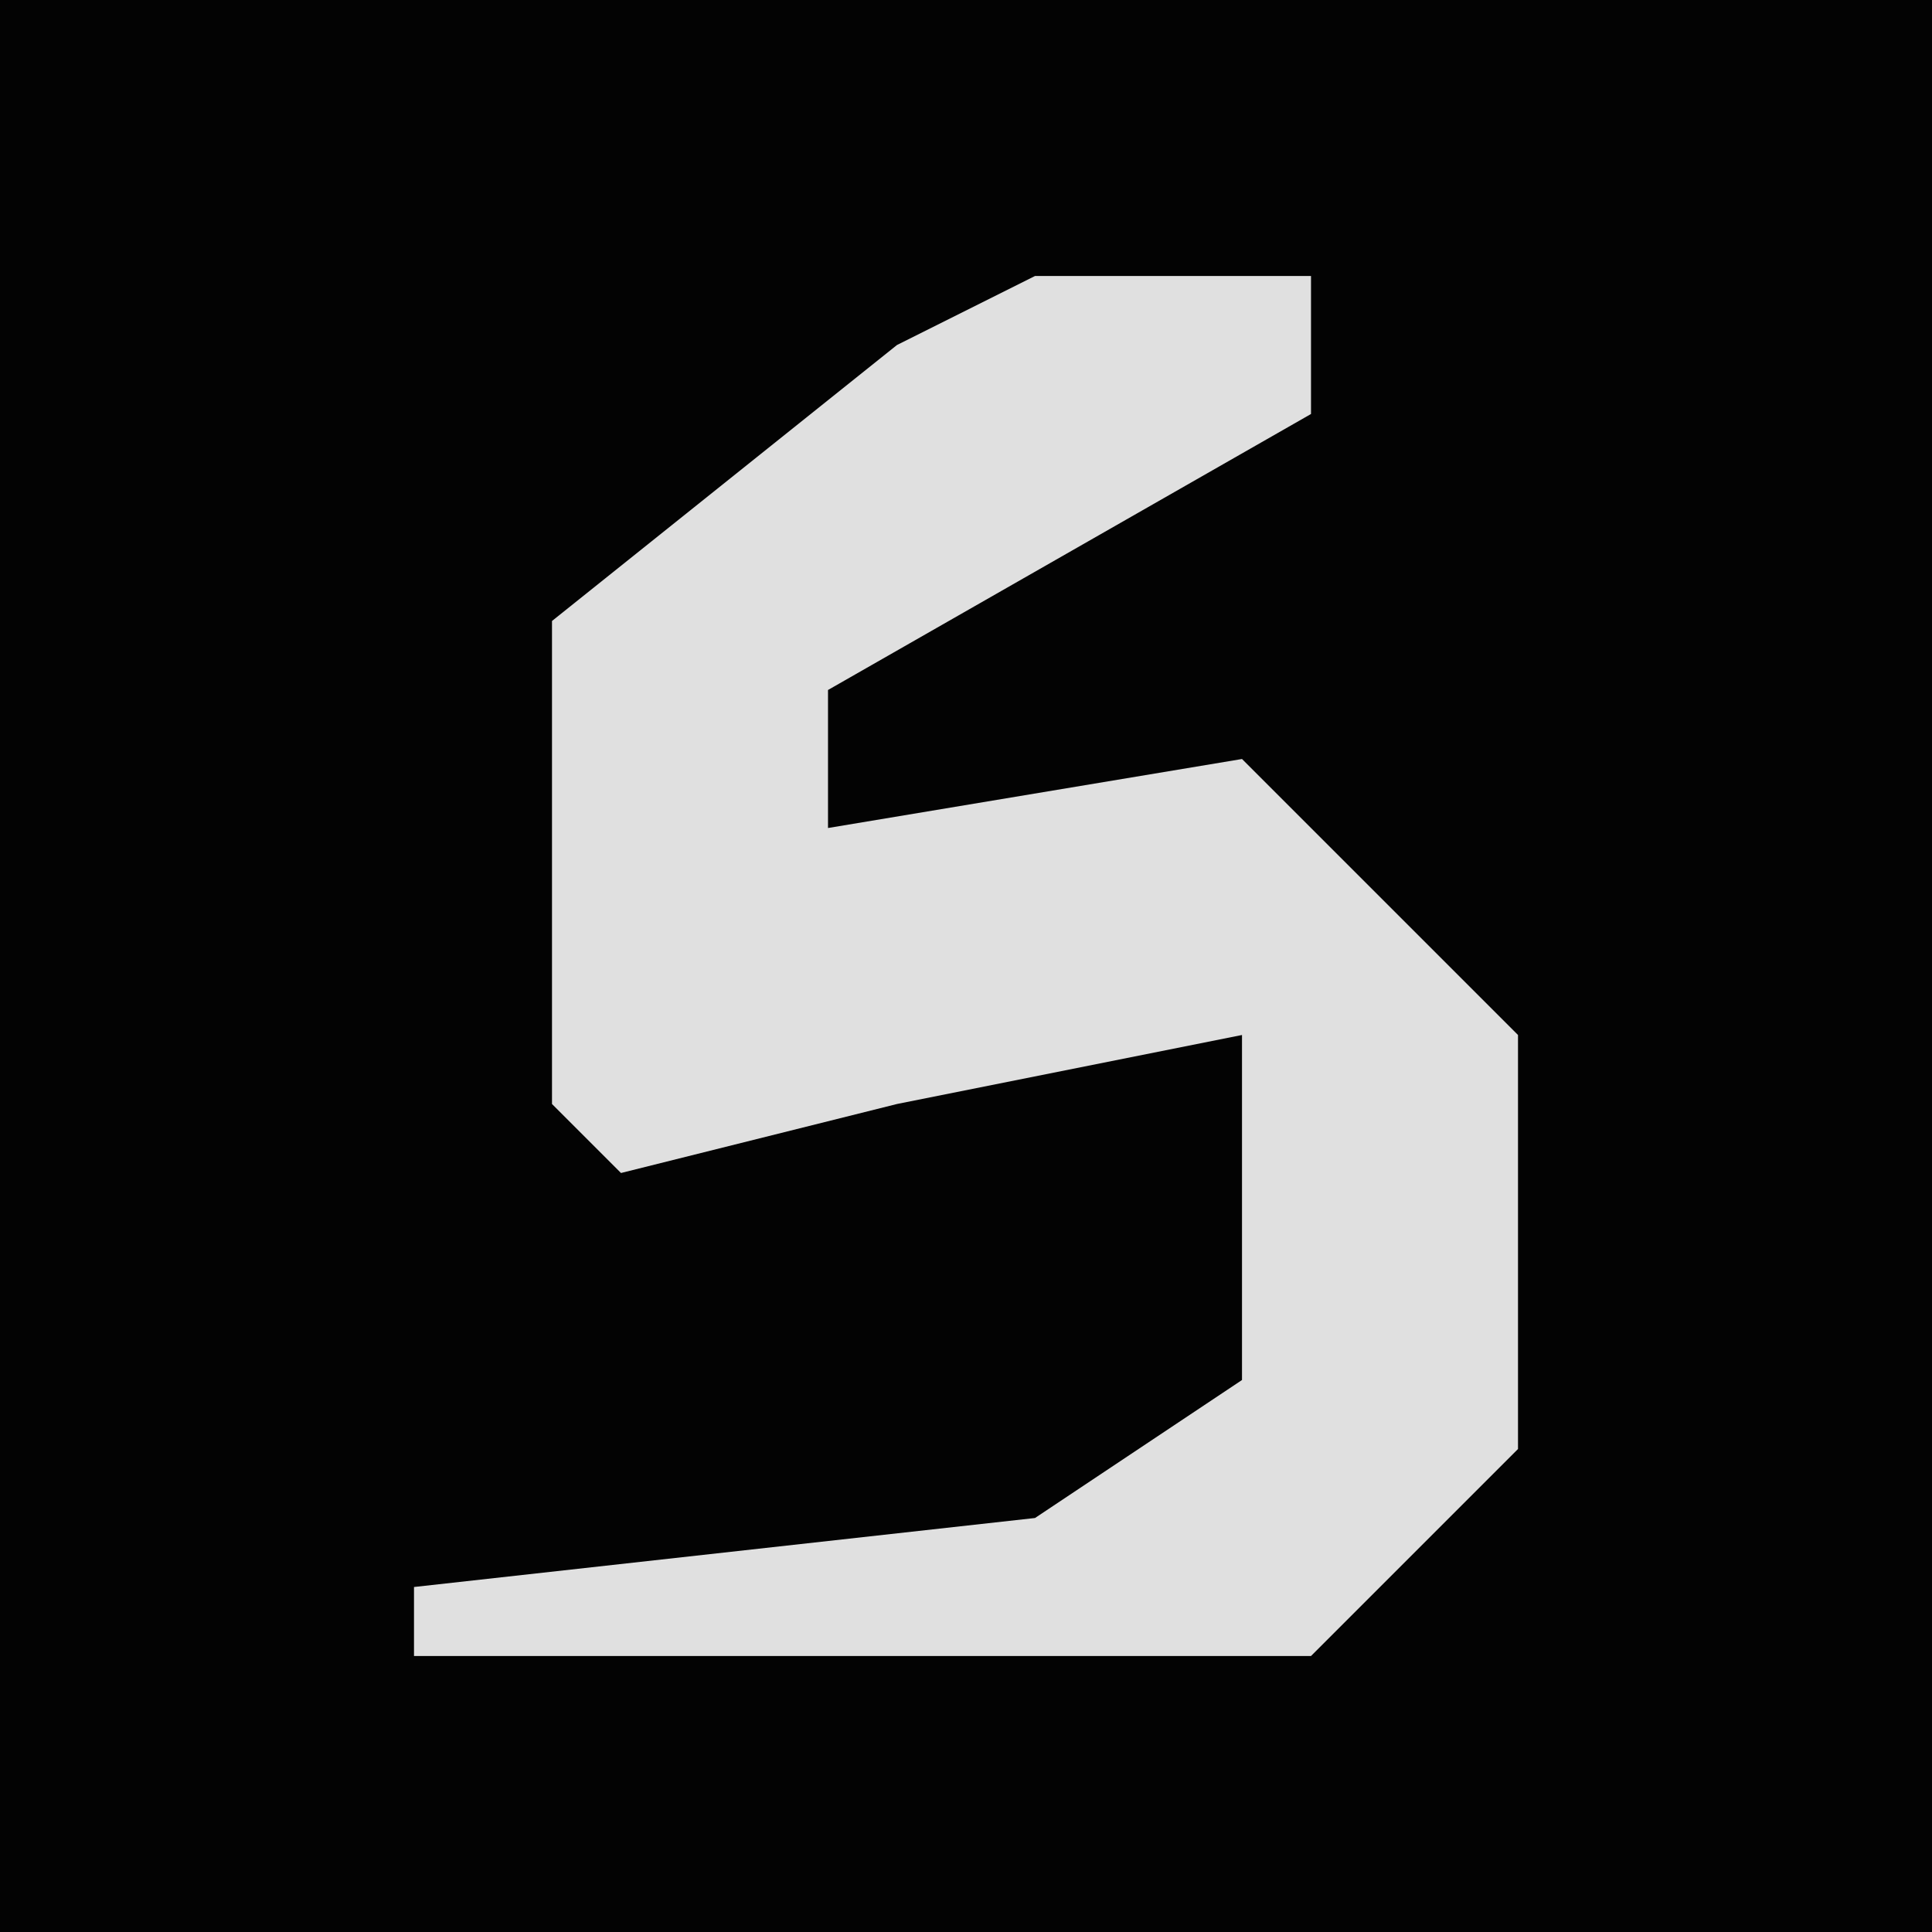 <?xml version="1.0" encoding="UTF-8"?>
<svg version="1.1" xmlns="http://www.w3.org/2000/svg" width="28" height="28">
<path d="M0,0 L28,0 L28,28 L0,28 Z " fill="#030303" transform="translate(0,0)"/>
<path d="M0,0 L4,0 L4,2 L-3,6 L-3,8 L3,7 L7,11 L7,17 L4,20 L-9,20 L-9,19 L0,18 L3,16 L3,11 L-2,12 L-6,13 L-7,12 L-7,5 L-2,1 Z " fill="#E0E0E0" transform="translate(15,4)"/>
</svg>
